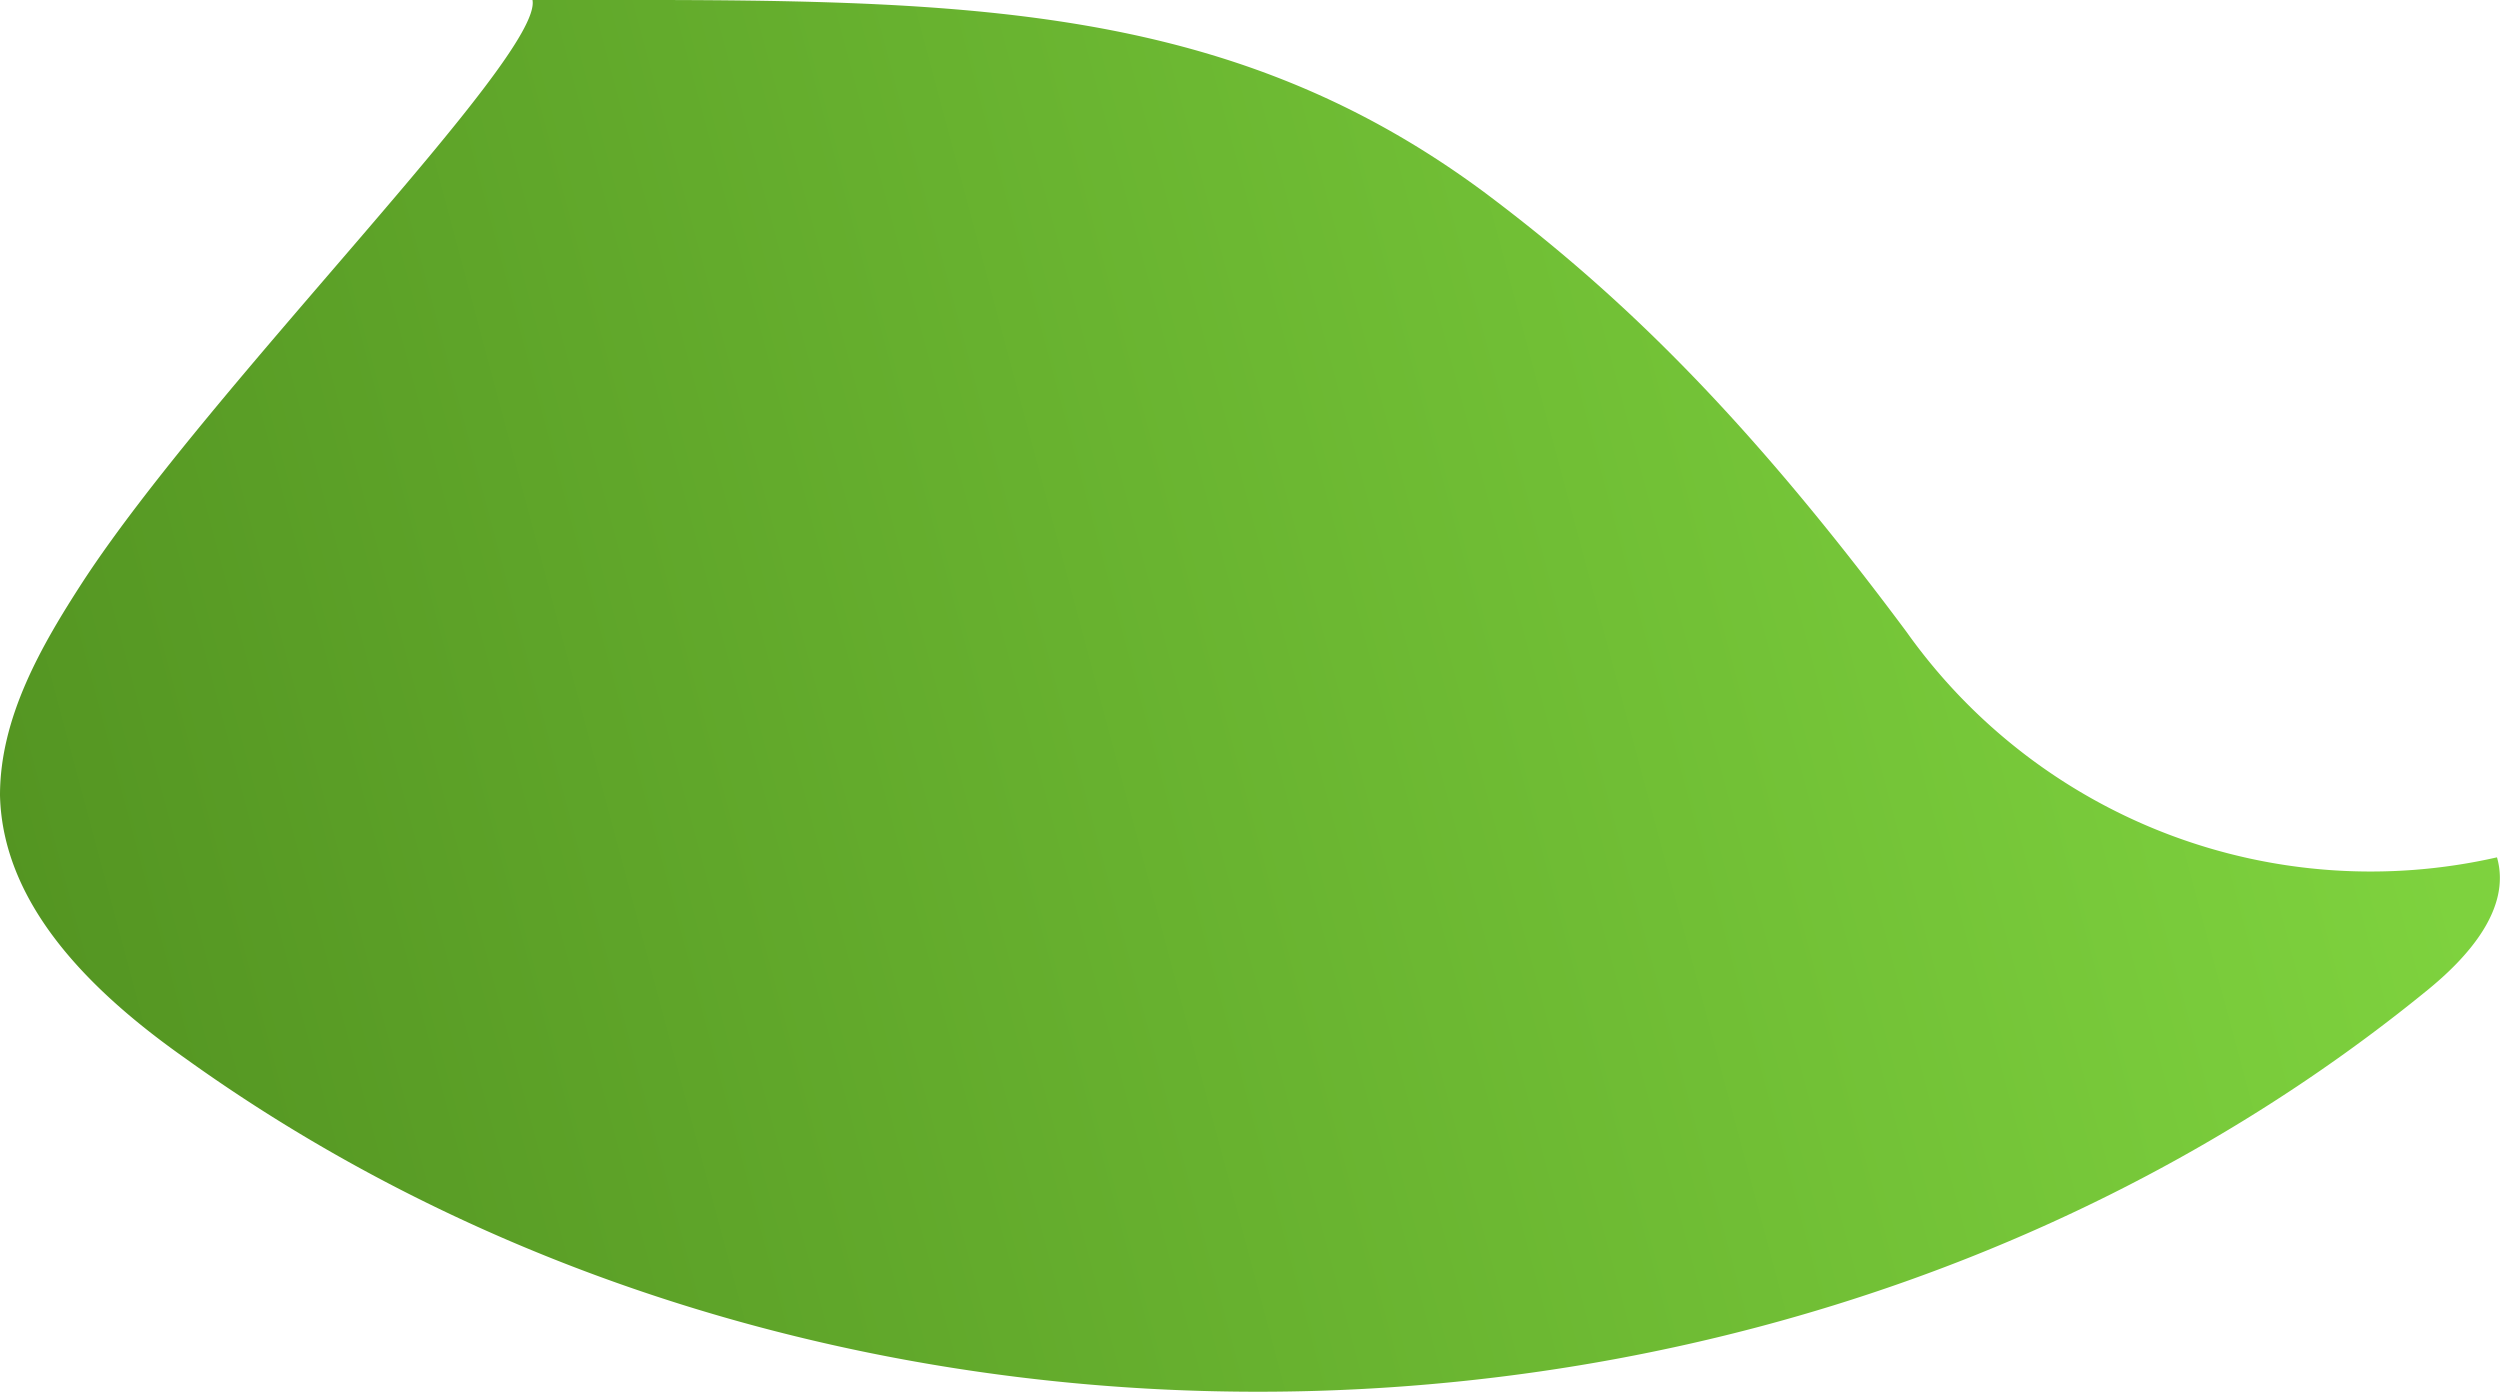 <svg xmlns="http://www.w3.org/2000/svg" xmlns:xlink="http://www.w3.org/1999/xlink" viewBox="0 0 74.65 41.57"><defs><style>.cls-1{fill:url(#linear-gradient);}</style><linearGradient id="linear-gradient" x1="-3.66" y1="29.95" x2="69.02" y2="10.5" gradientUnits="userSpaceOnUse"><stop offset="0" stop-color="#519120"/><stop offset="1" stop-color="#7ed23e"/></linearGradient></defs><g id="Layer_2" data-name="Layer 2"><g id="Layer_6" data-name="Layer 6"><path class="cls-1" d="M15.9,0c12,0,20.38-.24,28.46,5.77,4,3,7.75,6.62,12.57,13.1A17,17,0,0,0,74.56,25.6c.44,1.54-.88,3-2.12,4-18.6,15.15-47.43,16-66.91,2C2.82,29.69.08,27.08,0,23.75c0-2.32,1.22-4.45,2.48-6.39C6.3,11.51,16.22,1.68,15.9,0Z"/></g></g></svg>